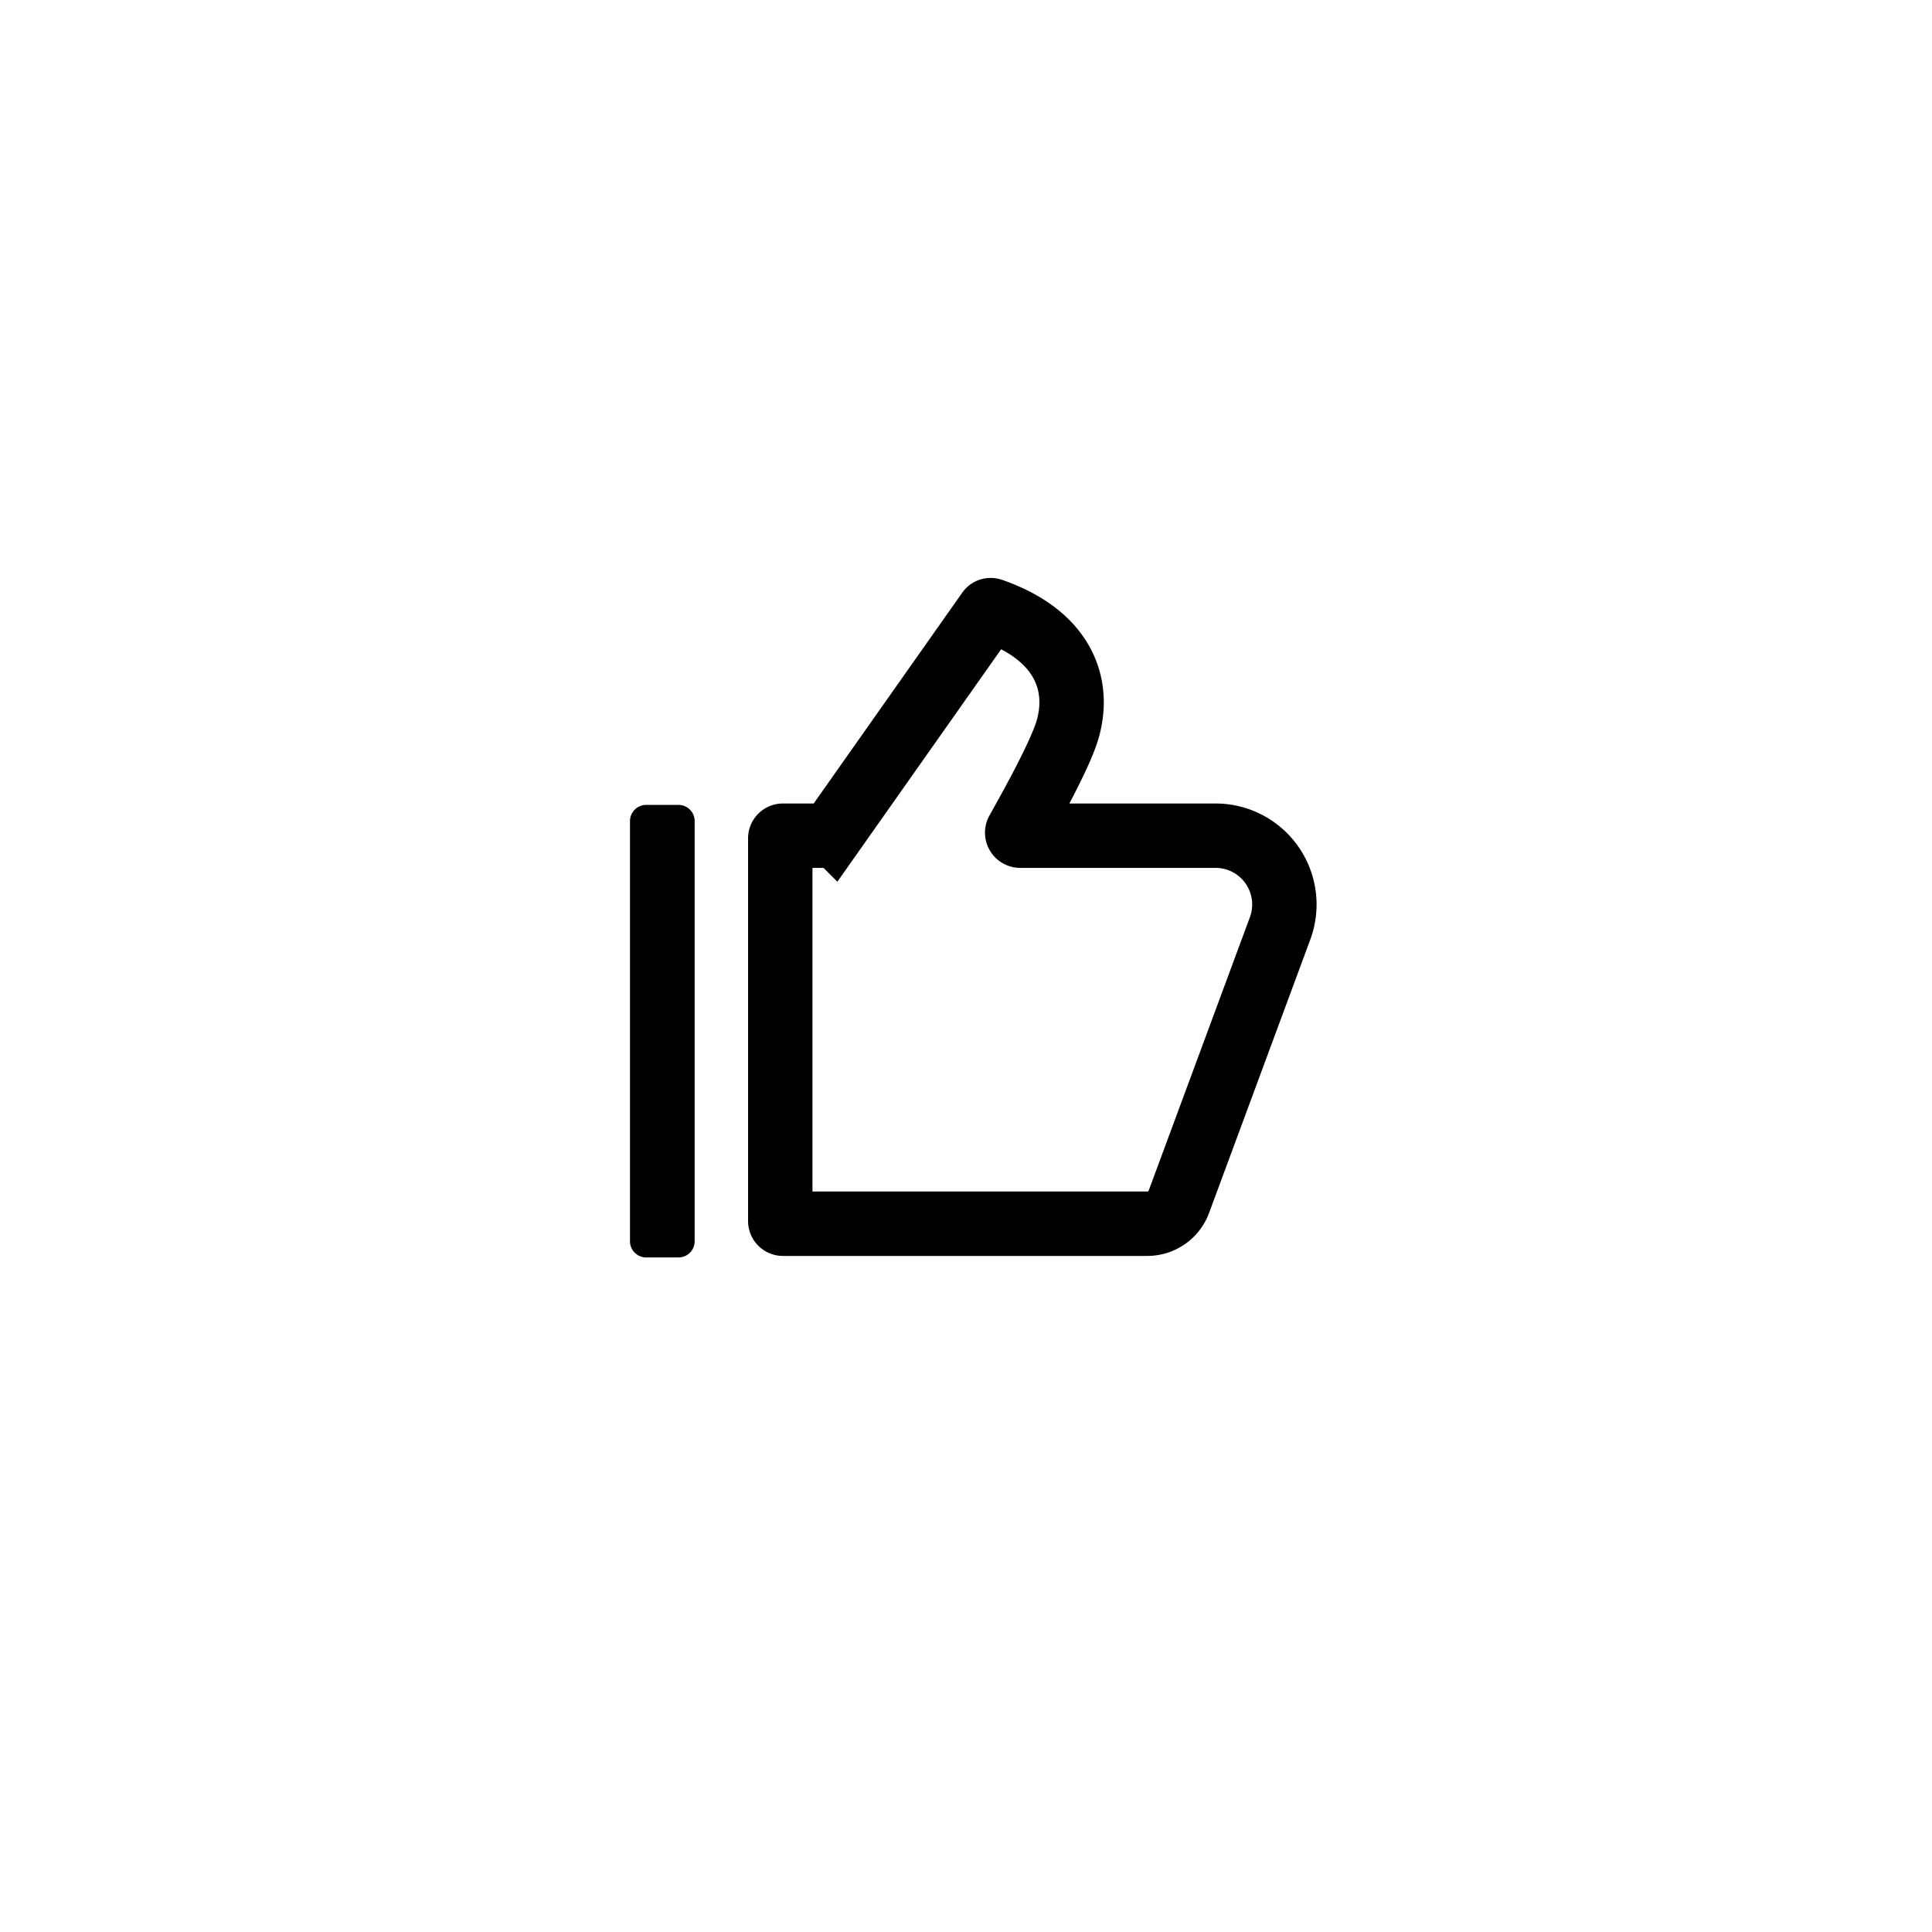 <svg xmlns="http://www.w3.org/2000/svg" width="60" height="60">
  <defs>
    <clipPath id="btn_like_nor_svg__a">
      <path d="M0 0h60v60H0z" />
    </clipPath>
  </defs>
  <g clip-path="url(#btn_like_nor_svg__a)">
    <g display="block">
      <g fill="none">
        <path stroke-miterlimit="10" stroke="currentColor" stroke-width="2"
          d="M24.315 38.004H35.63c.438 0 .831-.272.982-.684l3.142-8.487a2.137 2.137 0 00-2.005-2.88h-6.064a.094.094 0 01-.083-.14c.282-.508 1.277-2.263 1.537-3.105.422-1.366-.04-2.951-2.341-3.754a.094.094 0 00-.064 0 .068.068 0 00-.031.025l-2.093 2.97-2.738 3.886a.28.28 0 01-.231.118h-1.327a.082.082 0 00-.082.082v11.886c0 .046.037.083.083.083z" />
        <path
          d="M24.315 38.004H35.63c.438 0 .831-.272.982-.684l3.142-8.487a2.137 2.137 0 00-2.005-2.88h-6.064a.094.094 0 01-.083-.14c.282-.508 1.277-2.263 1.537-3.105.422-1.366-.04-2.951-2.341-3.754a.094.094 0 00-.064 0 .068.068 0 00-.031.025l-2.093 2.97-2.738 3.886a.28.28 0 01-.231.118h-1.327a.082.082 0 00-.082.082v11.886c0 .046.037.083.083.083z" />
      </g>
      <path fill="currentColor"
        d="M21.071 39.051h-1.004a.502.502 0 01-.502-.502v-13.05c0-.277.225-.502.502-.502h1.004c.277 0 .502.225.502.502v13.05a.502.502 0 01-.502.502z" />
    </g>

  </g>
</svg>
